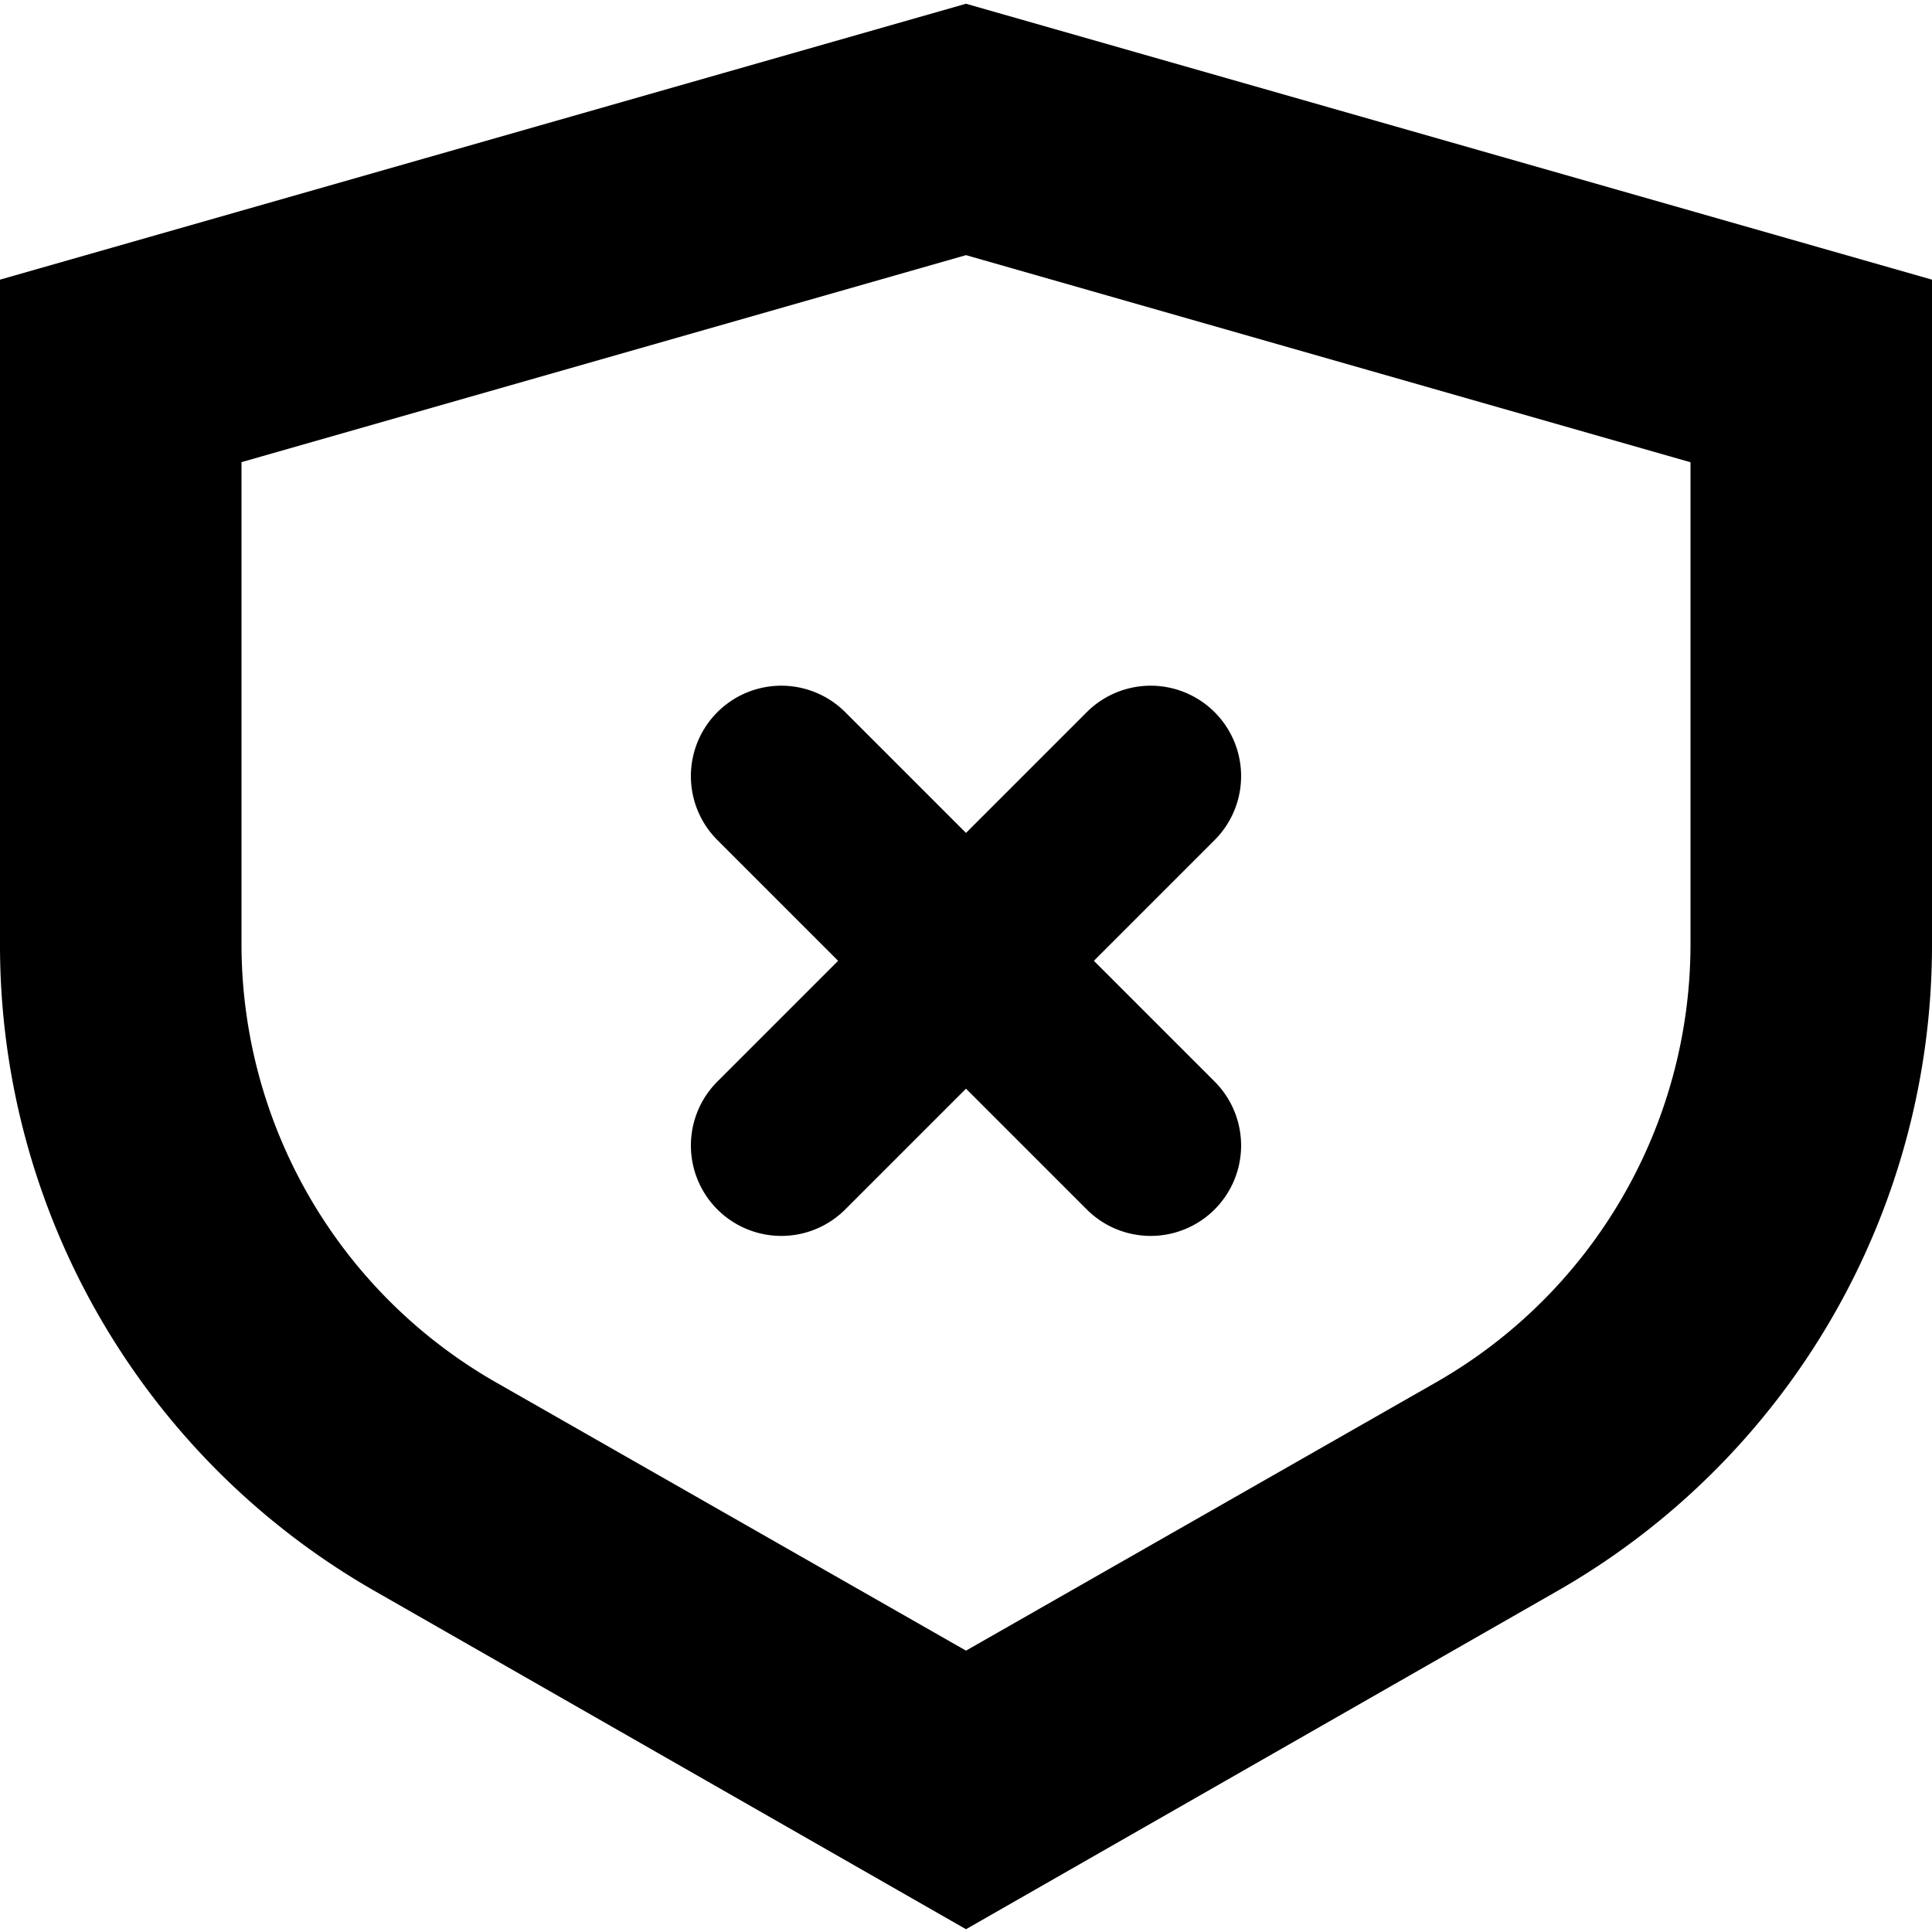 <svg xmlns="http://www.w3.org/2000/svg" width="16" height="16"><path d="M0 2.316v5.508a6.16 6.16 0 0 0 3.11 5.356L8 15.977l4.89-2.797A6.16 6.16 0 0 0 16 7.824V2.316L8 .031zm14.727 1.72L14 3.07v4.754a4.181 4.181 0 0 1-2.102 3.621l-4.394 2.508h.992l-4.394-2.508A4.181 4.181 0 0 1 2 7.825V3.07l-.727.965 7-2h-.546zm0 0"/><path d="M5.941 6.957 9 10.016a.747.747 0 1 0 1.059-1.059L7 5.898a.747.747 0 1 0-1.059 1.059zm0 0"/><path d="M9 5.898 5.941 8.957A.747.747 0 1 0 7 10.016l3.059-3.059A.747.747 0 1 0 9 5.898zm0 0"/></svg>